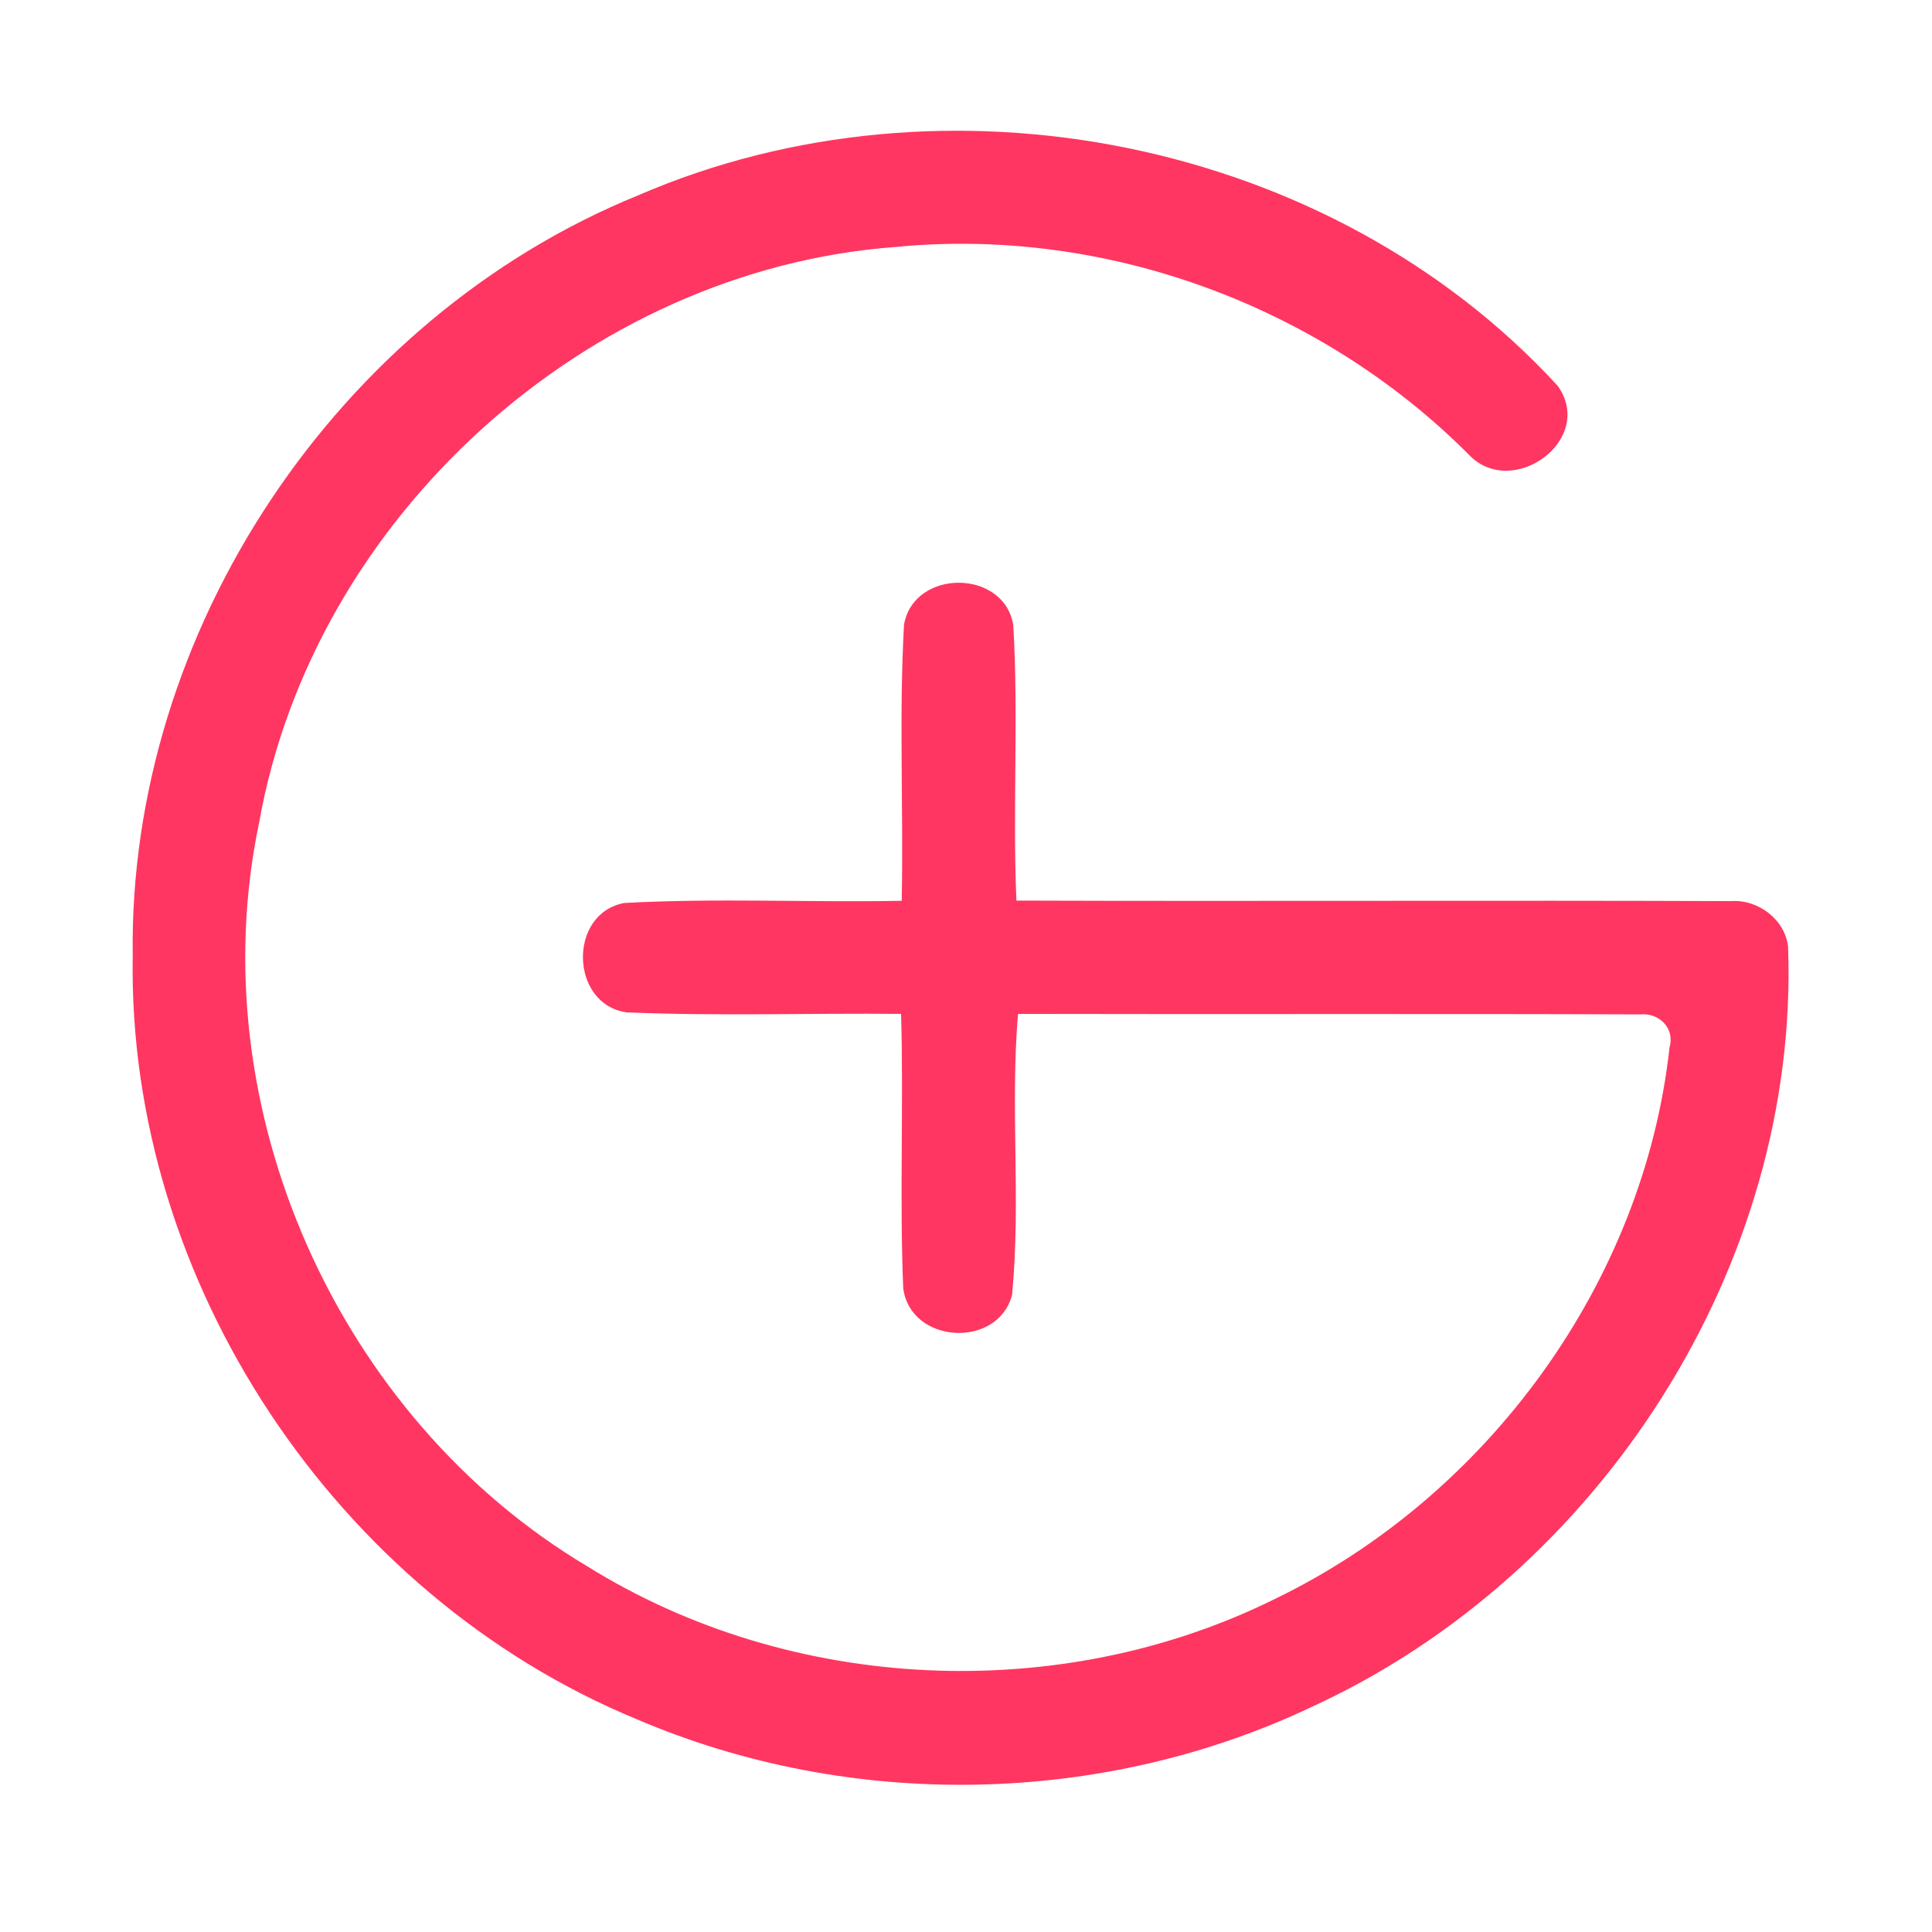 <?xml version="1.0" encoding="UTF-8" ?>
<!DOCTYPE svg PUBLIC "-//W3C//DTD SVG 1.1//EN" "http://www.w3.org/Graphics/SVG/1.1/DTD/svg11.dtd">
<svg width="192pt" height="192pt" viewBox="0 0 192 192" version="1.1" xmlns="http://www.w3.org/2000/svg">
<g id="#ff3661ff">
<path fill="#ff3661" opacity="1.00" d=" M 63.40 19.42 C 93.90 6.21 132.22 13.78 154.79 38.33 C 158.65 43.71 150.21 49.77 145.92 45.13 C 131.16 30.36 109.86 22.52 89.04 24.54 C 58.29 26.80 31.10 51.48 25.74 81.81 C 19.82 110.10 33.58 140.89 58.35 155.65 C 78.62 168.28 105.36 169.49 126.74 158.88 C 147.83 148.68 163.37 127.44 165.92 104.06 C 166.46 102.17 164.86 100.63 163.02 100.81 C 142.40 100.73 121.79 100.81 101.17 100.76 C 100.38 110.05 101.47 119.42 100.58 128.68 C 99.16 134.09 90.45 133.56 89.76 128.00 C 89.39 118.93 89.81 109.83 89.55 100.76 C 80.47 100.67 71.37 100.99 62.30 100.61 C 56.65 99.85 56.40 90.81 62.02 89.74 C 71.20 89.23 80.42 89.70 89.61 89.52 C 89.80 80.37 89.33 71.20 89.84 62.07 C 90.84 56.49 99.80 56.54 100.70 62.13 C 101.23 71.24 100.62 80.38 101.01 89.50 C 124.68 89.58 148.35 89.46 172.02 89.55 C 174.72 89.36 177.41 91.38 177.70 94.11 C 178.82 125.72 159.04 156.46 130.44 169.59 C 109.55 179.53 84.49 179.95 63.24 170.84 C 33.41 158.51 12.63 127.34 13.19 95.00 C 12.73 62.71 33.53 31.58 63.40 19.42 Z" />
</g>
</svg>
